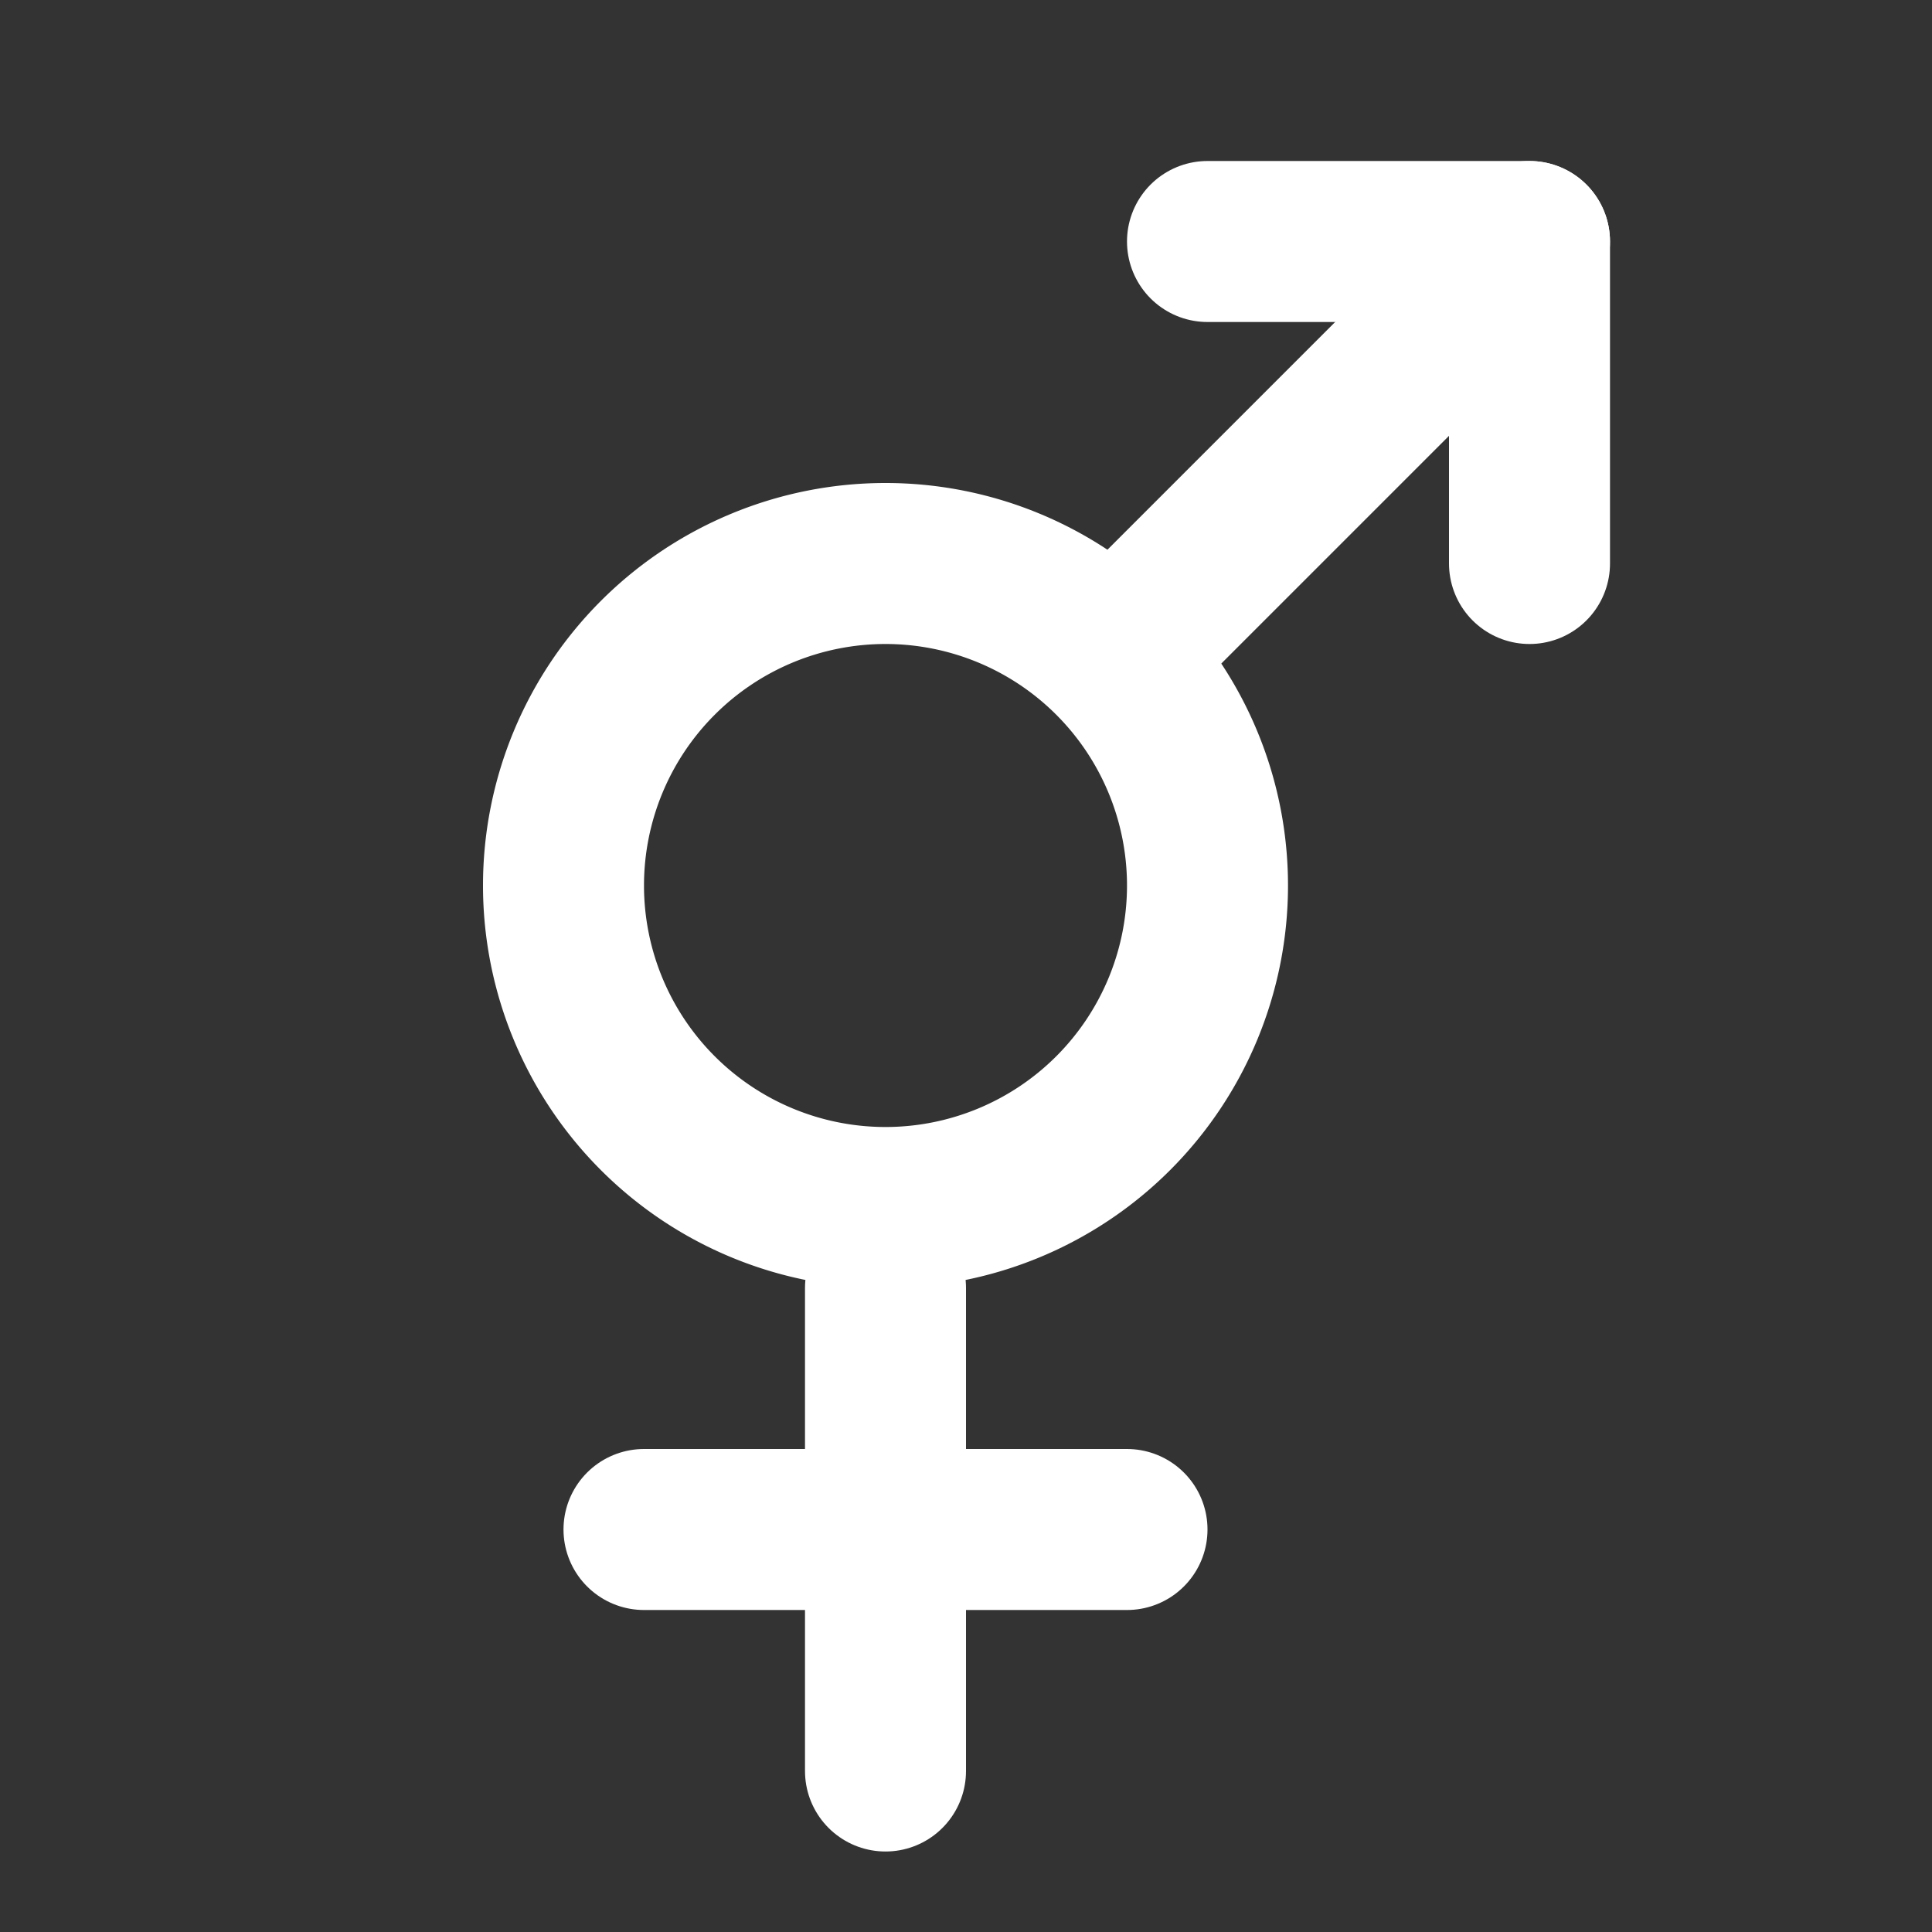 <svg  xmlns="http://www.w3.org/2000/svg"  width="24"  height="24"  viewBox="0 0 24 24"  fill="none"  stroke="white"  stroke-width="2"  stroke-linecap="round"  stroke-linejoin="round"  class="icon icon-tabler icons-tabler-outline icon-tabler-gender-bigender"><rect x="0" y="0" width="24" height="24" fill="#333333" stroke="none"/><path stroke="none" d="M0 0h24v24H0z" fill="none"/><path d="M11 11m-4 0a4 4 0 1 0 8 0a4 4 0 1 0 -8 0" /><path d="M19 3l-5 5" /><path d="M15 3h4v4" /><path d="M11 16v6" /><path d="M8 19h6" /></svg>